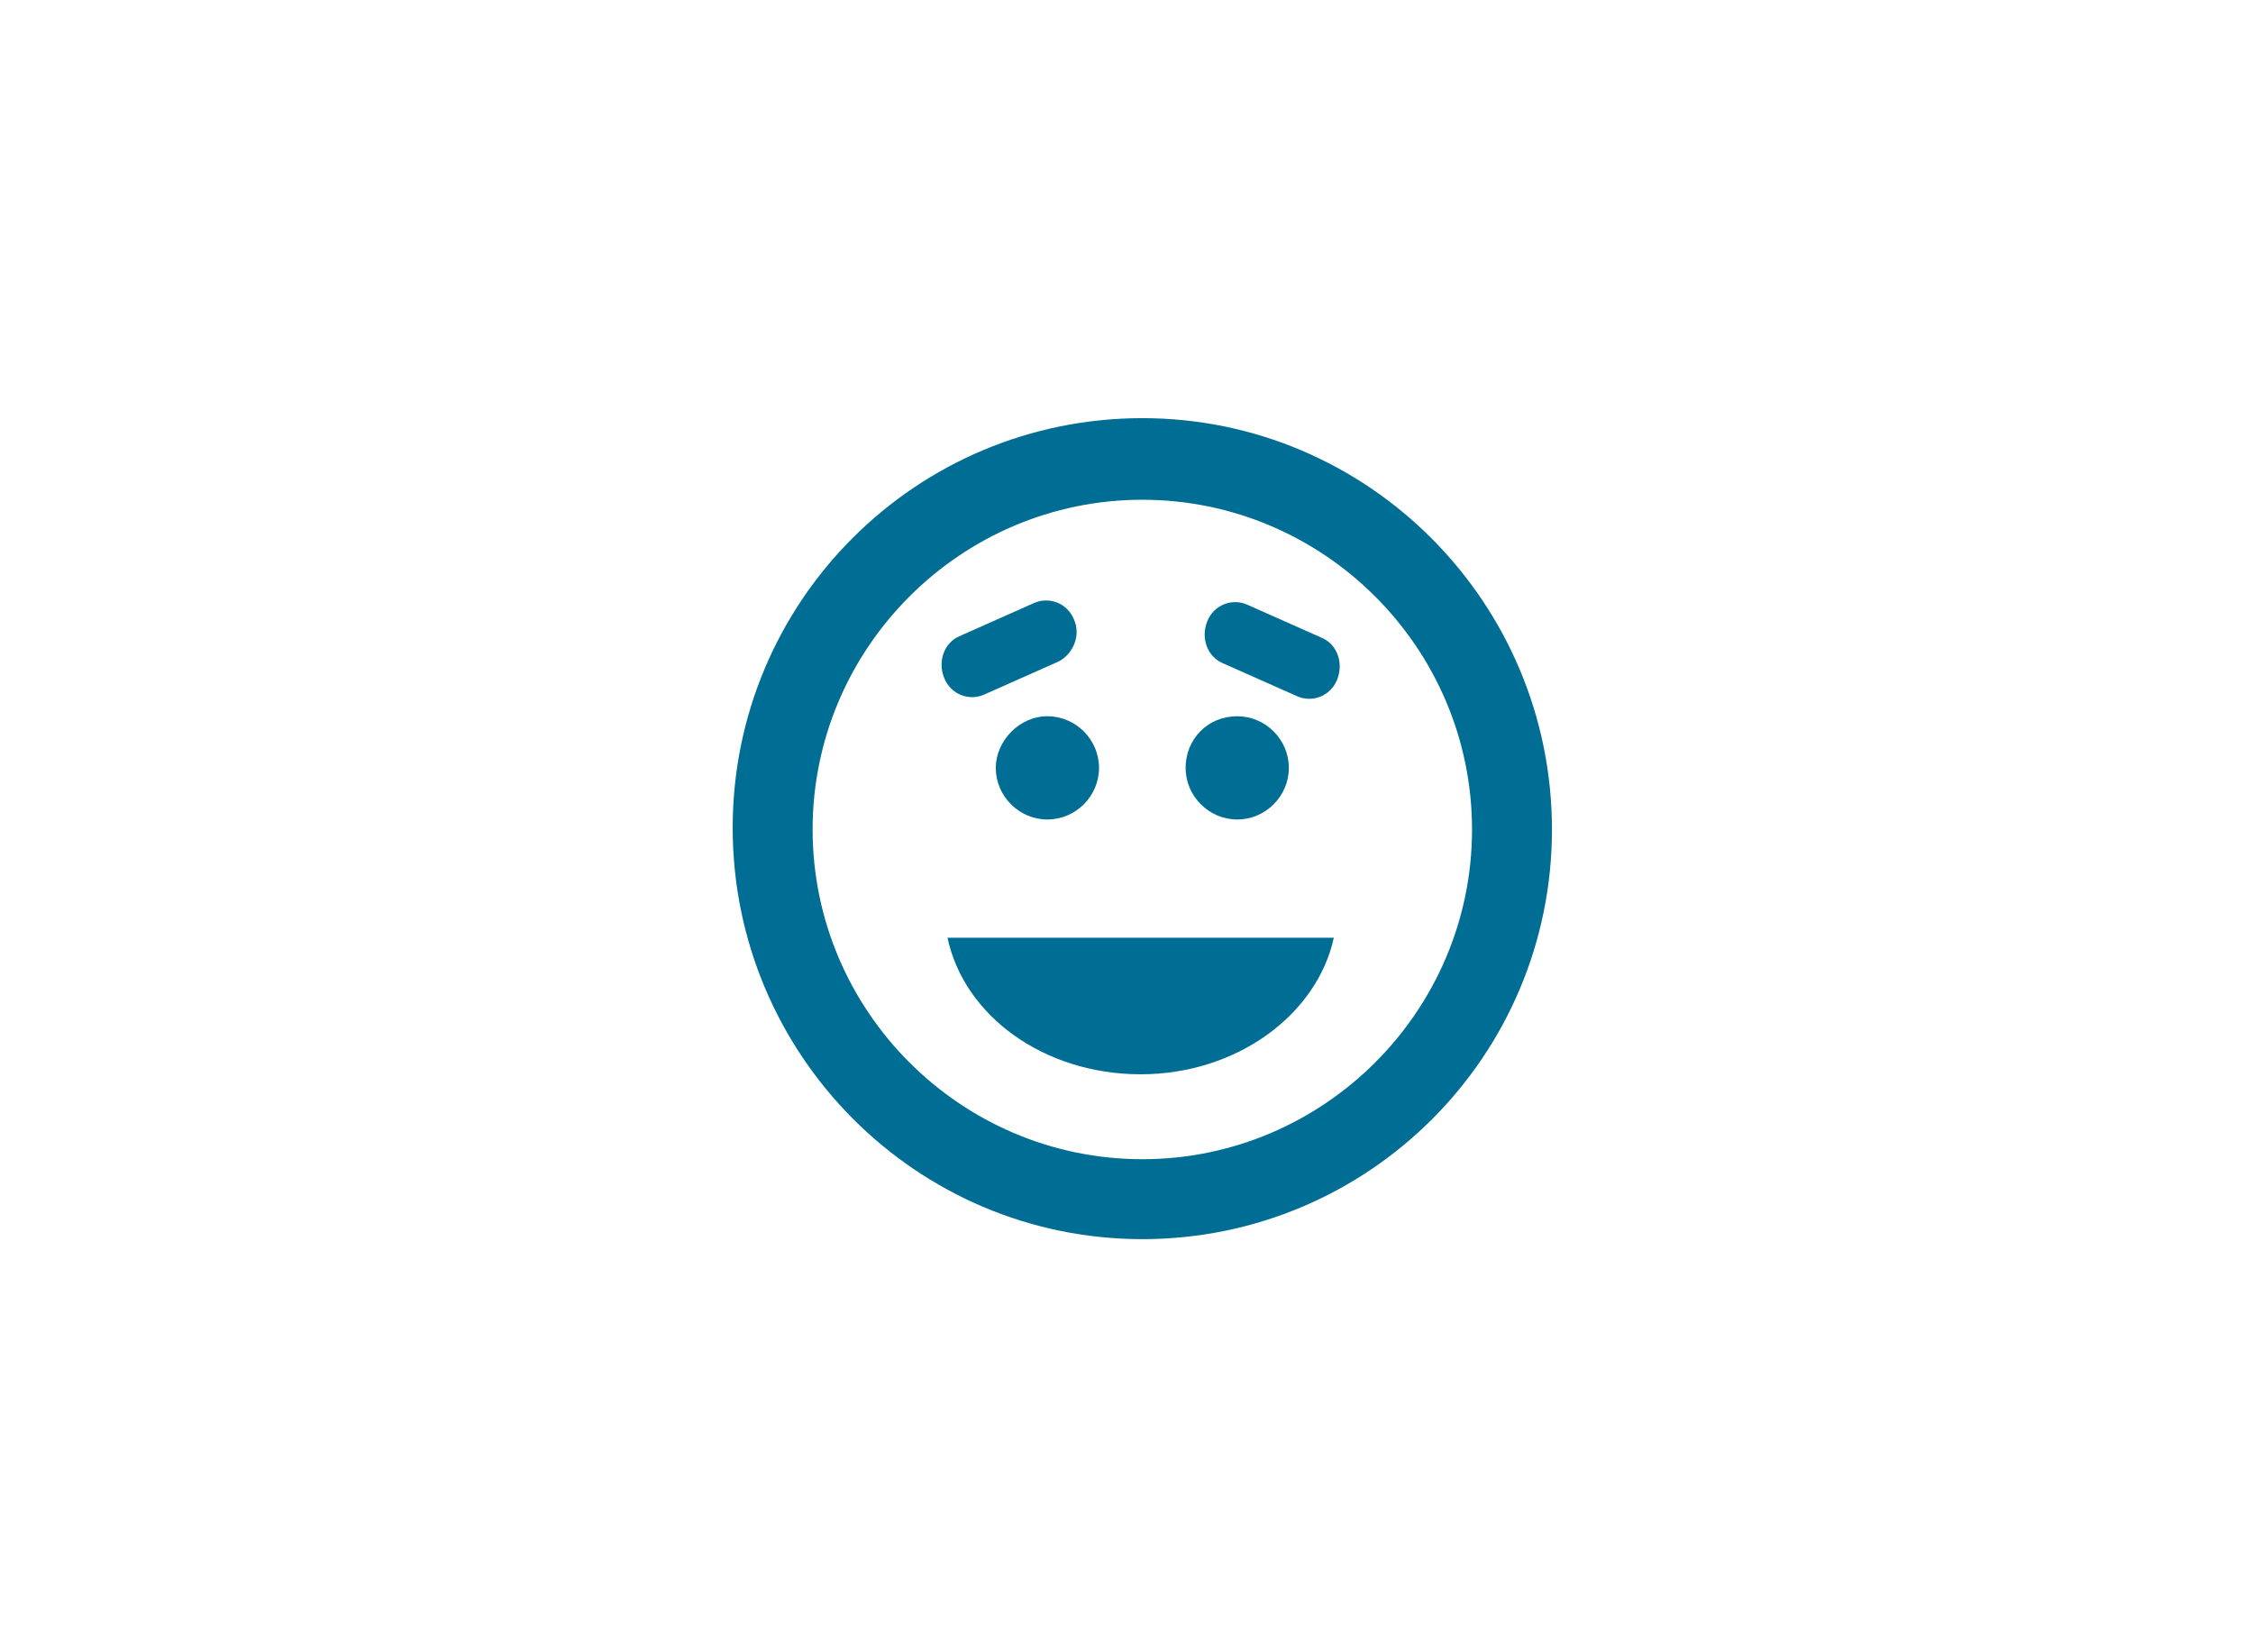 <svg xmlns="http://www.w3.org/2000/svg" width="135" height="99" viewBox="0 0 135.3 98.8">
  <style>.a{fill:#006E94;}</style>
  <path d="M68.6 29.8c10.9 0 19.8 8.9 19.8 19.8s-8.9 19.8-19.8 19.8c-10.9 0-19.8-8.9-19.8-19.8S57.7 29.8 68.6 29.8M68.6 24.9c-13.6 0-24.6 11-24.6 24.6S55 74.2 68.6 74.2c13.6 0 24.6-11 24.6-24.6S82.2 24.9 68.6 24.9" class="a"/><path d="M80.1 56.1c-1 4.6-5.8 8.2-11.6 8.2 -5.8 0-10.6-3.5-11.6-8.2" class="a"/><path d="M62.9 42.8c1.7 0 3.1 1.4 3.1 3.1 0 1.7-1.4 3.1-3.1 3.1 -1.7 0-3.1-1.4-3.1-3.1C59.8 44.3 61.2 42.8 62.9 42.8" class="a"/><path d="M74.3 42.8c1.7 0 3.1 1.4 3.1 3.1s-1.4 3.1-3.1 3.1 -3.1-1.4-3.1-3.1S72.5 42.8 74.3 42.8" class="a"/><path d="M64.5 37c-0.4-1-1.5-1.4-2.4-1l-4.5 2c-0.9 0.4-1.3 1.5-0.9 2.5s1.5 1.4 2.4 1l4.5-2C64.5 39 64.9 37.9 64.5 37" class="a"/><path d="M79.4 38.1l-4.5-2c-0.9-0.4-2 0-2.4 1 -0.4 1 0 2.1 0.9 2.5l4.5 2c0.9 0.4 2 0 2.4-1C80.7 39.6 80.3 38.5 79.4 38.1" class="a"/>
</svg>

